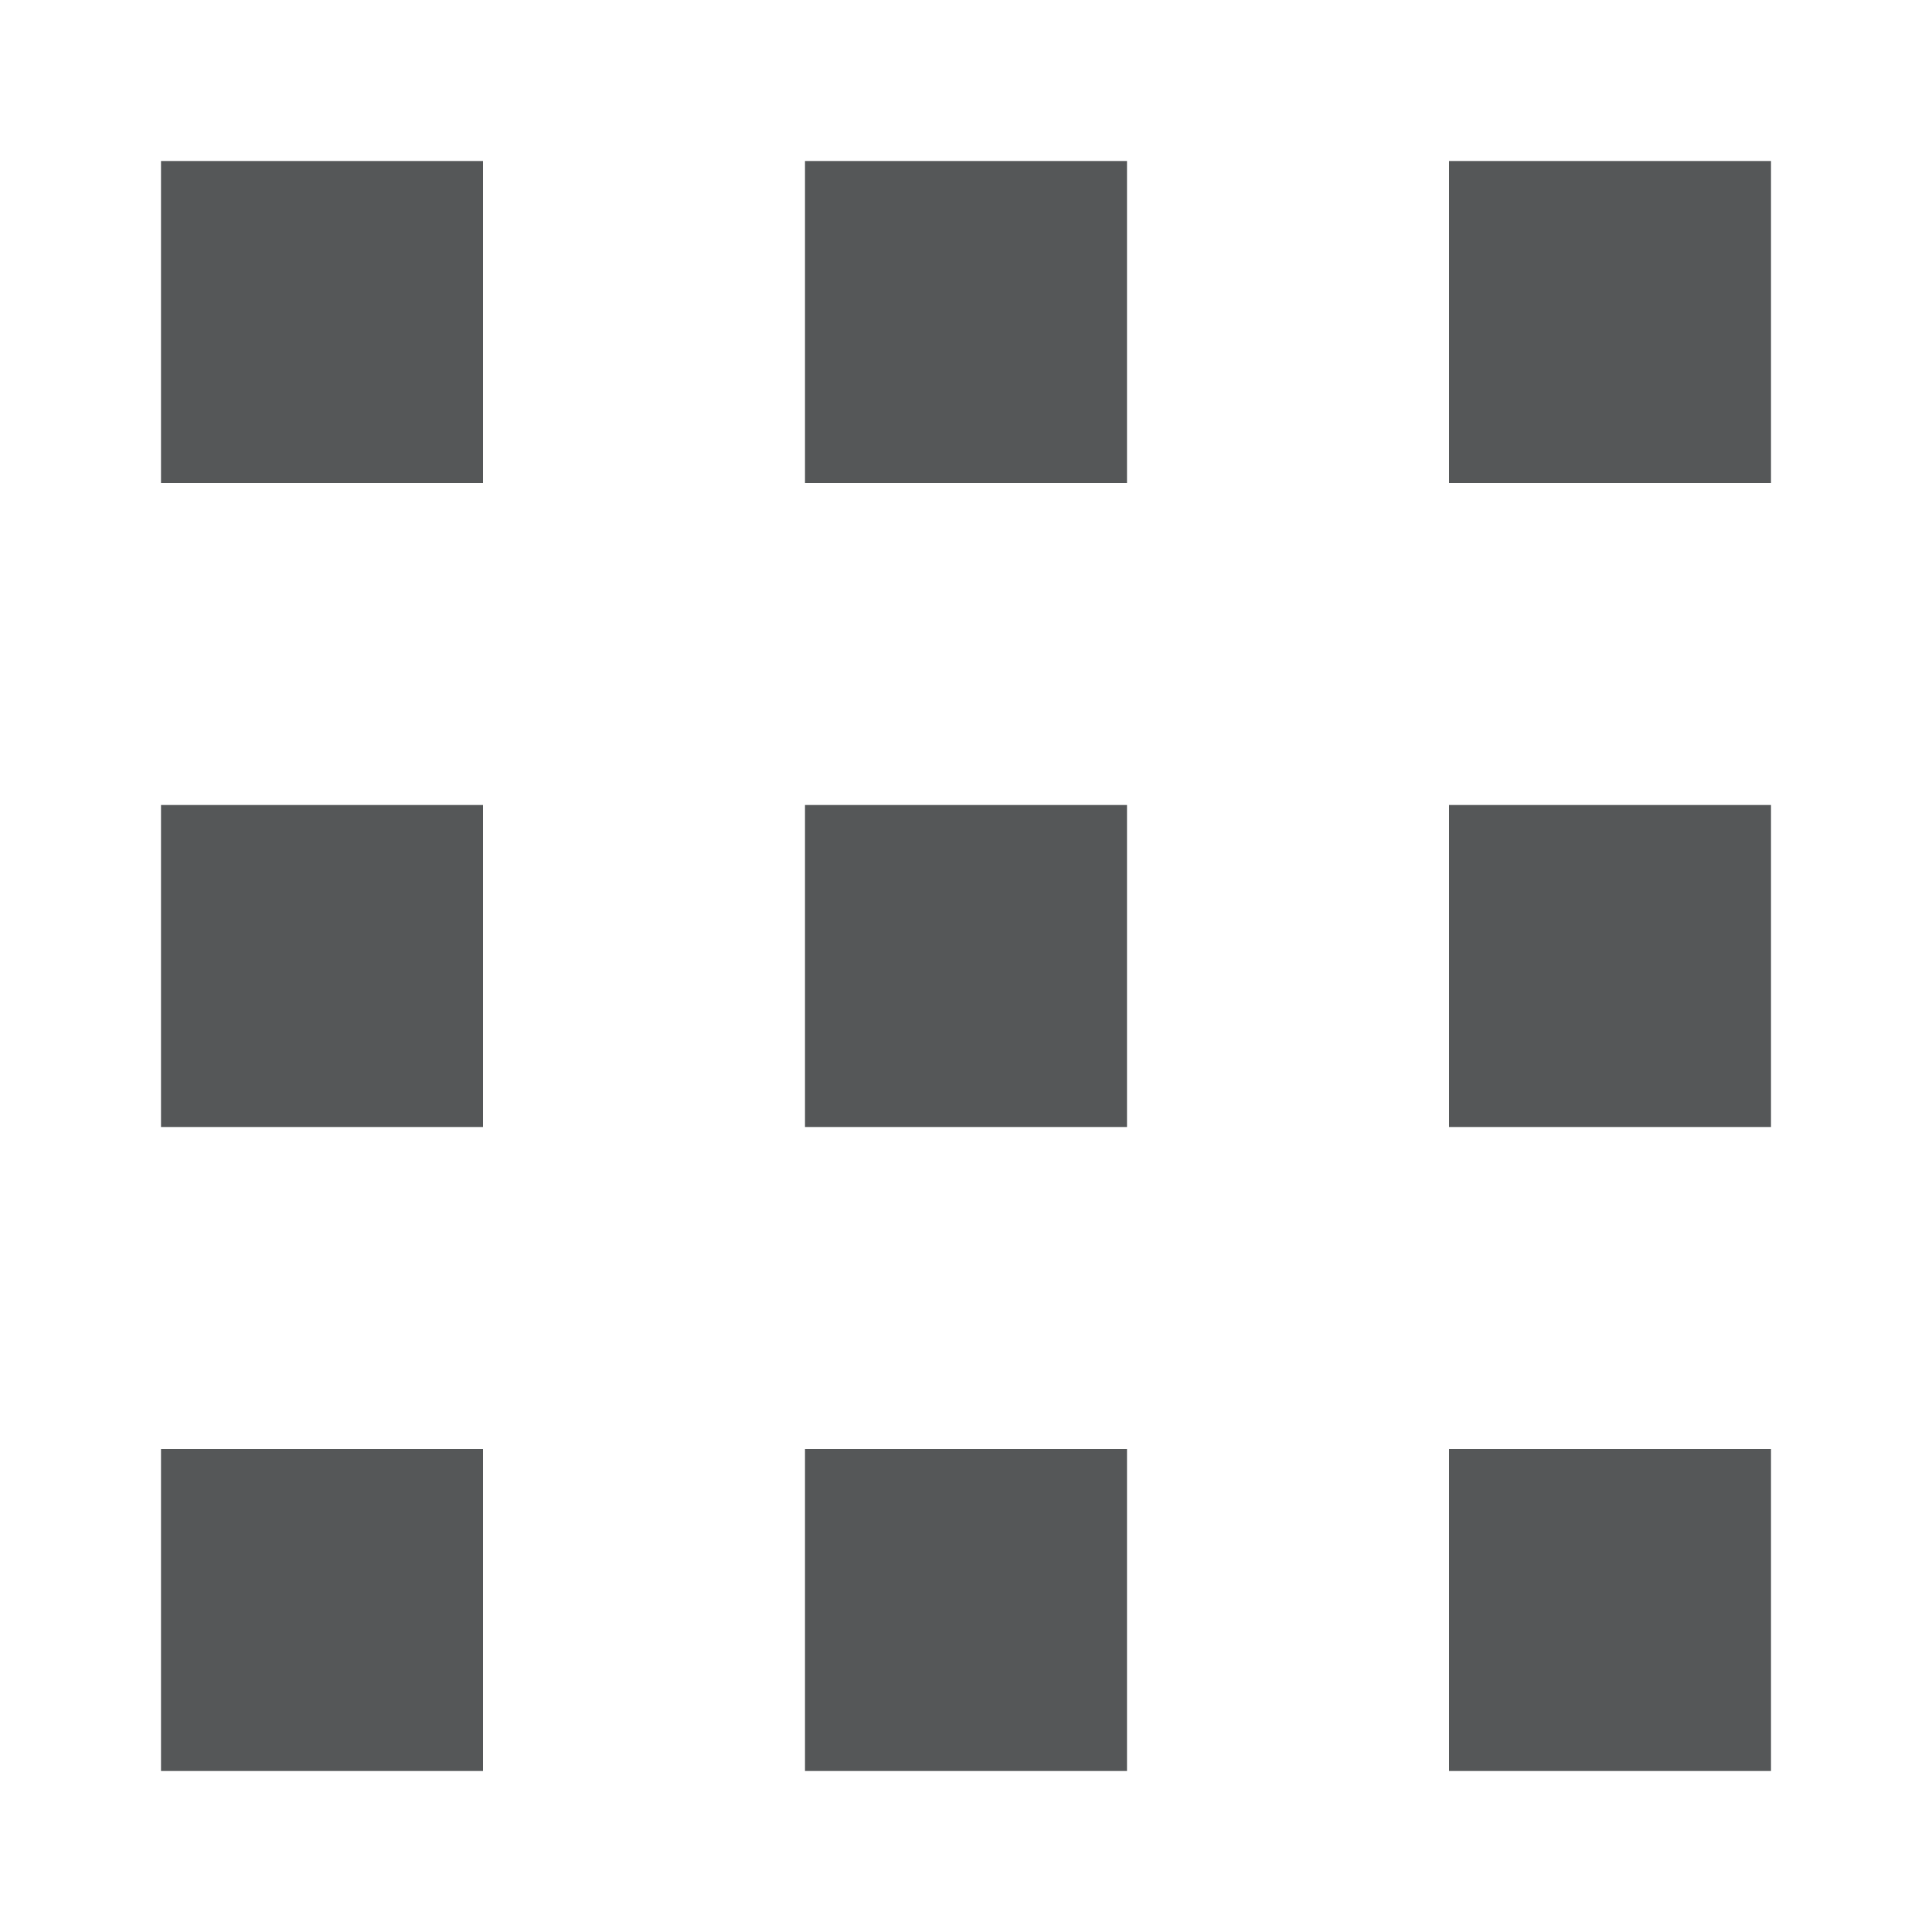 <svg width="24" height="24" viewBox="0 0 24 24" fill="none" xmlns="http://www.w3.org/2000/svg">
<path d="M10 18H14V22H10V18ZM18 18H22V22H18V18ZM2 18H6V22H2V18ZM10 10H14V14H10V10ZM18 10H22V14H18V10ZM2 10H6V14H2V10ZM10 2H14V6H10V2ZM18 2H22V6H18V2ZM2 2H6V6H2V2Z" fill="#555758"/>
</svg>
